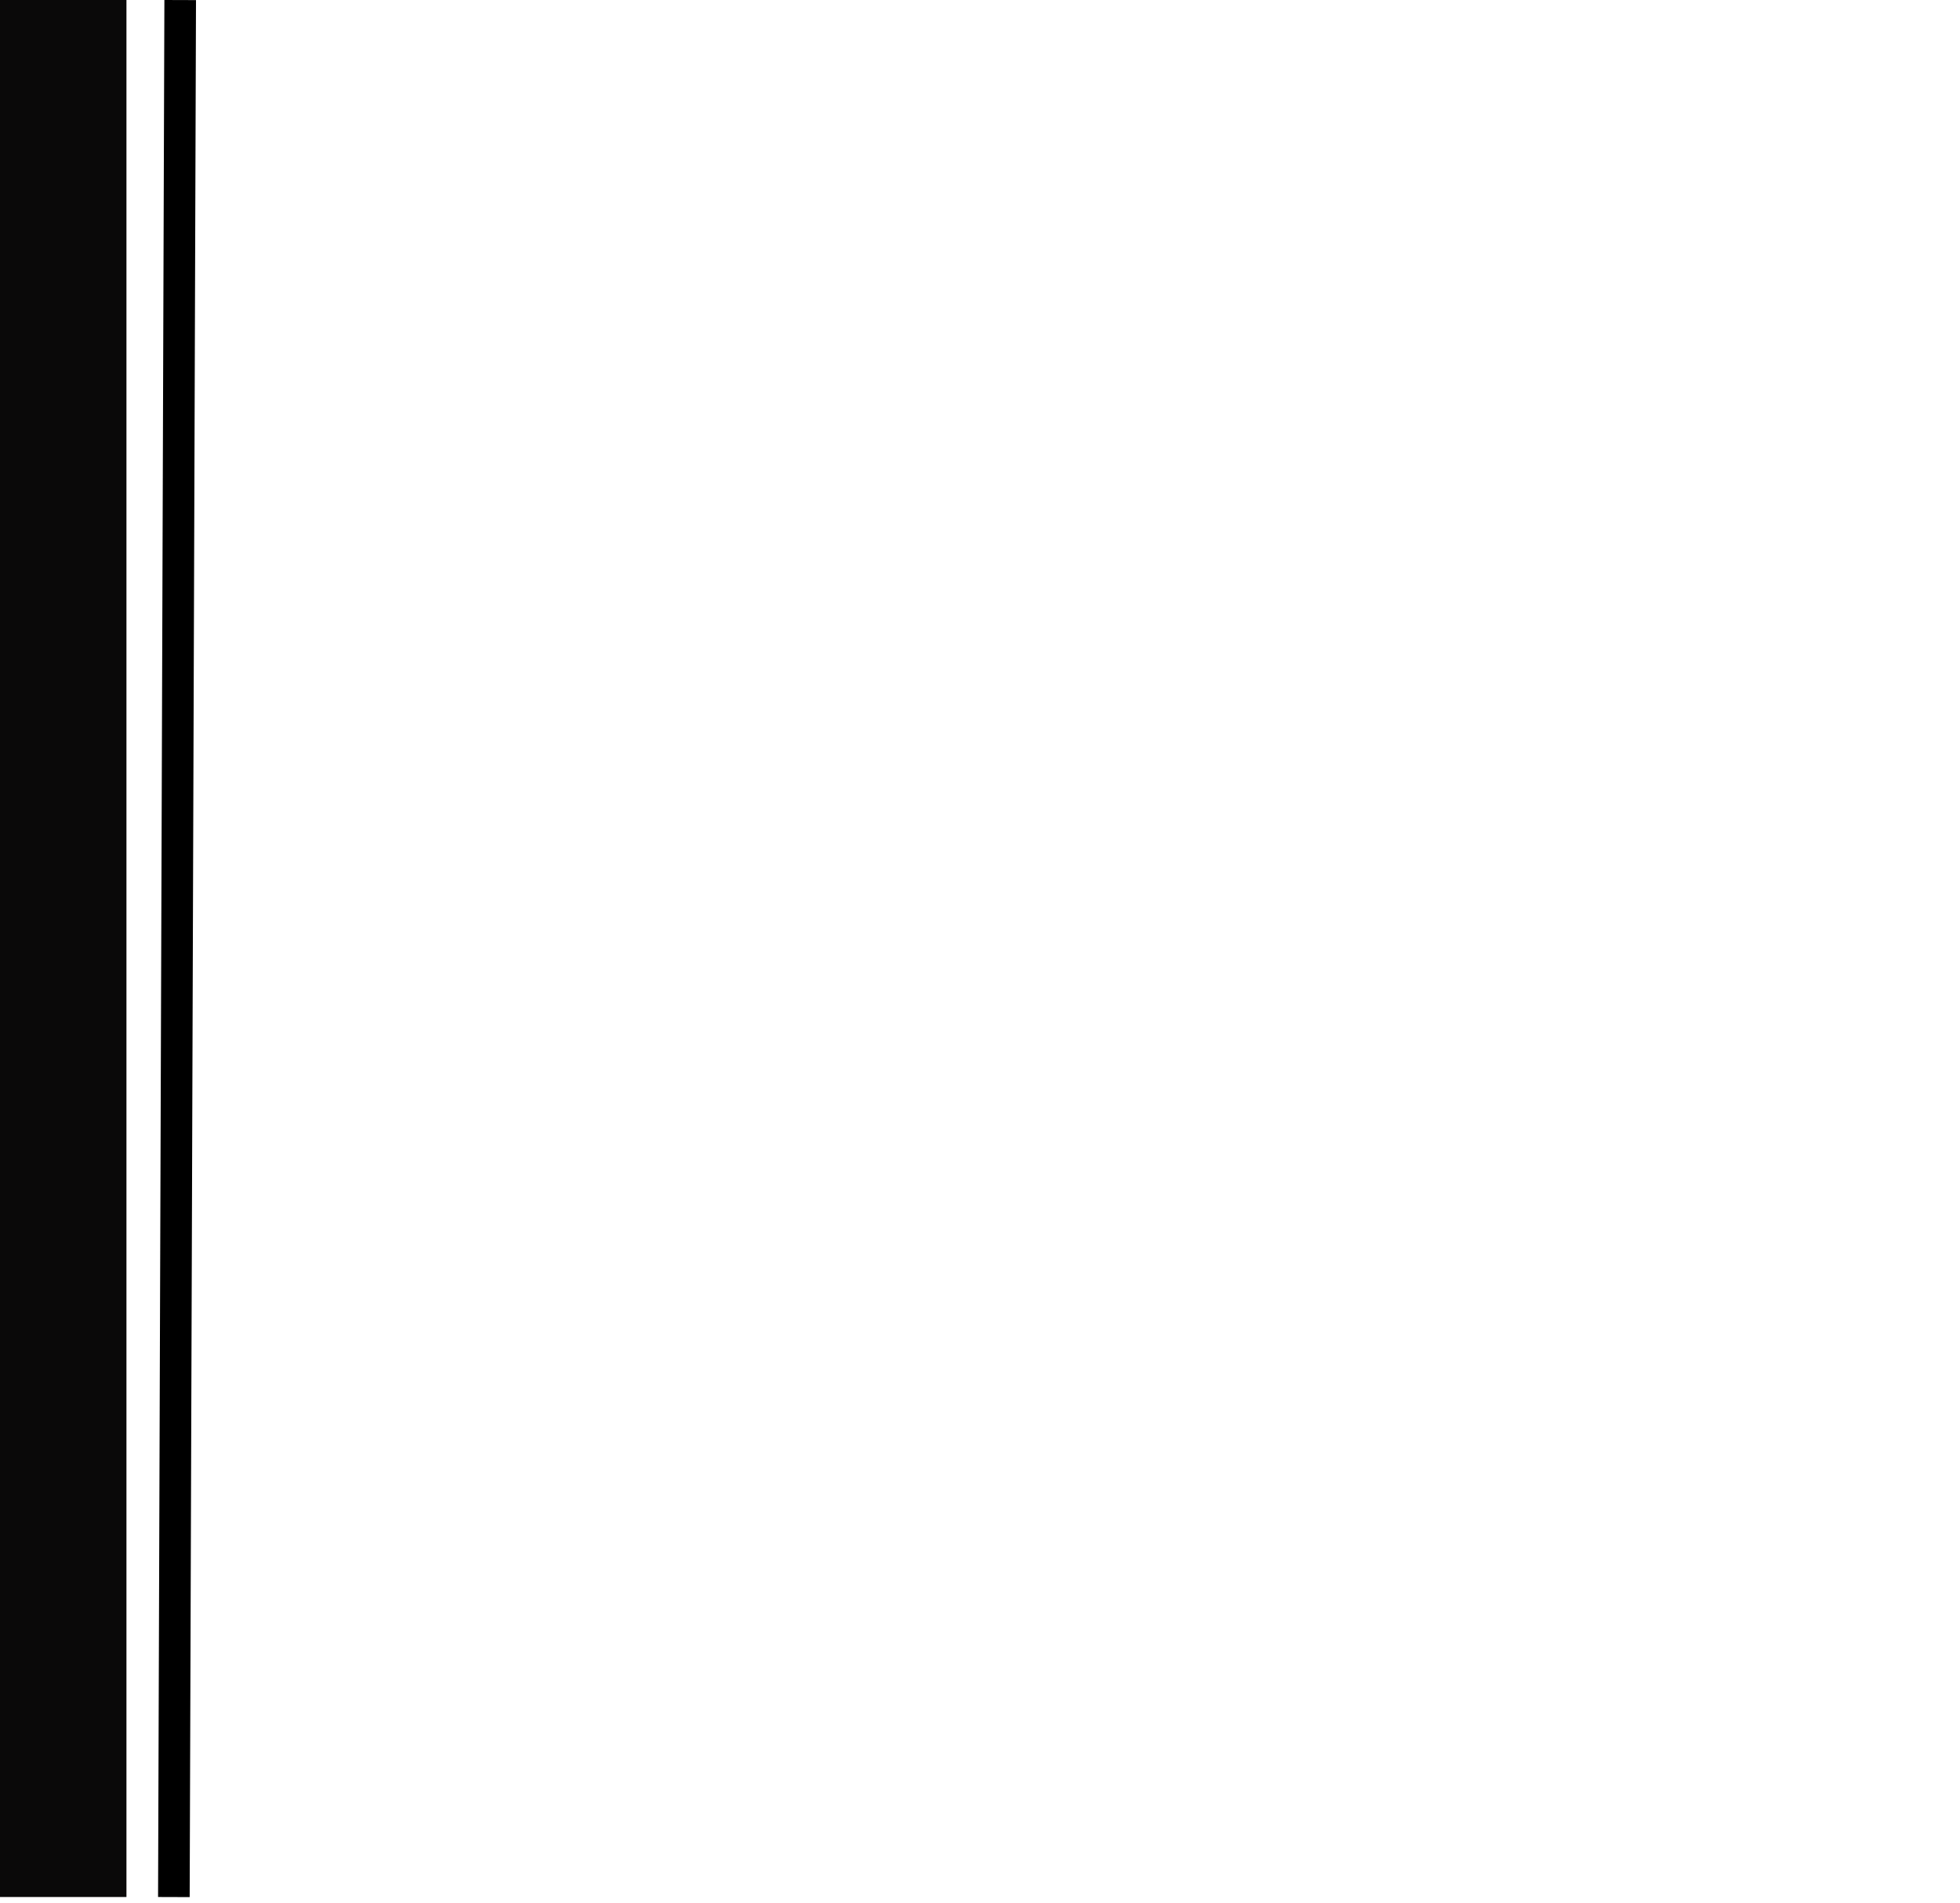 <svg width="310" height="301" viewBox="0 0 310 301" fill="none" xmlns="http://www.w3.org/2000/svg">
<line x1="10" x2="10" y2="300" stroke="#0A0909" stroke-width="20"/>
<line x1="28.5" y1="0.008" x2="27.5" y2="300.008" stroke="black" stroke-width="5"/>
</svg>
